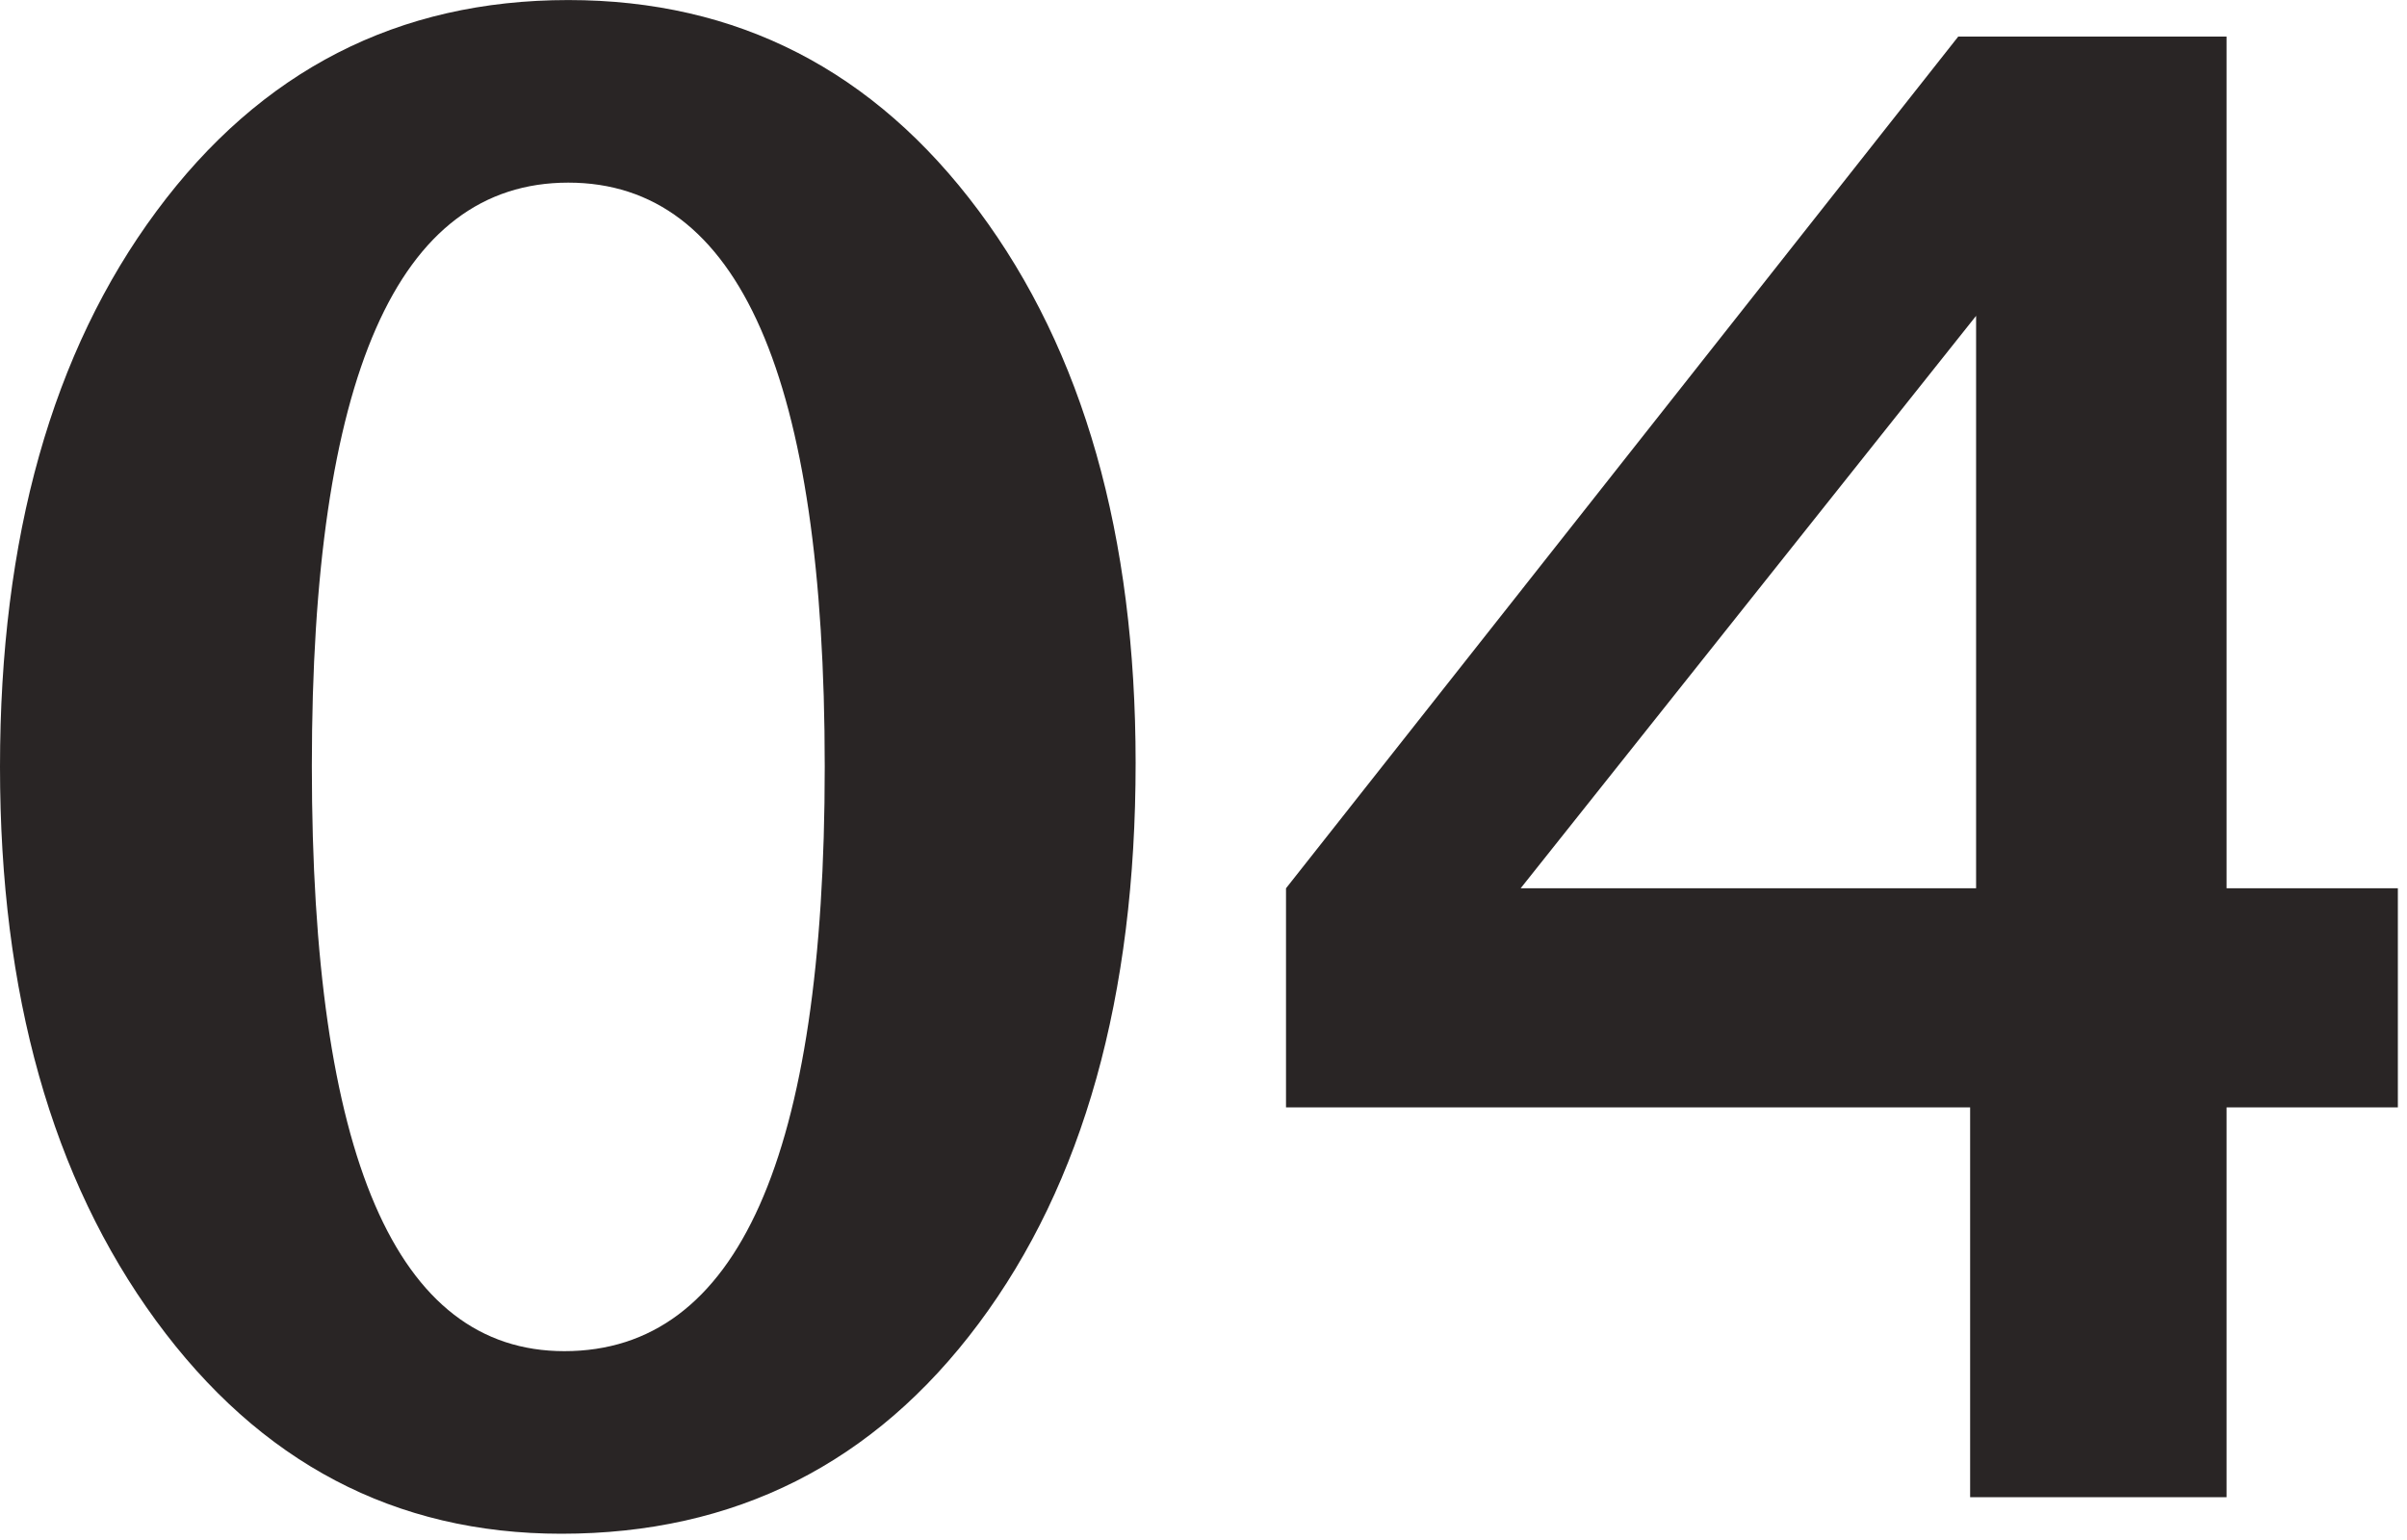 <?xml version="1.0" encoding="UTF-8"?>
<svg width="50px" height="32px" viewBox="0 0 50 32" version="1.1" xmlns="http://www.w3.org/2000/svg" xmlns:xlink="http://www.w3.org/1999/xlink">
    <!-- Generator: Sketch 52.6 (67491) - http://www.bohemiancoding.com/sketch -->
    <title>04</title>
    <desc>Created with Sketch.</desc>
    <g id="Page-1" stroke="none" stroke-width="1" fill="none" fill-rule="evenodd">
        <path d="M11.661,31.87 C8.206,31.87 5.399,30.393 3.239,27.44 C1.08,24.487 0,20.652 0,15.935 C0,11.164 1.083,7.315 3.25,4.39 C5.416,1.464 8.268,0.001 11.805,0.001 C15.315,0.001 18.157,1.46 20.33,4.379 C22.503,7.298 23.59,11.123 23.59,15.853 C23.59,20.707 22.503,24.59 20.33,27.502 C18.157,30.414 15.267,31.87 11.661,31.87 Z M11.723,28.076 C15.329,28.076 17.132,24.029 17.132,15.935 C17.132,7.842 15.356,3.795 11.805,3.795 C8.254,3.795 6.478,7.835 6.478,15.915 C6.478,24.022 8.227,28.076 11.723,28.076 Z M40.925,31.111 L40.925,23.011 L26.714,23.011 L26.714,18.458 L40.678,0.76 L46.252,0.76 L46.252,18.458 L49.81,18.458 L49.81,23.011 L46.252,23.011 L46.252,31.111 L40.925,31.111 Z M31.588,18.458 L41.049,18.458 L41.049,6.563 L31.588,18.458 Z" id="04" fill="#292525"></path>
    </g>
</svg>